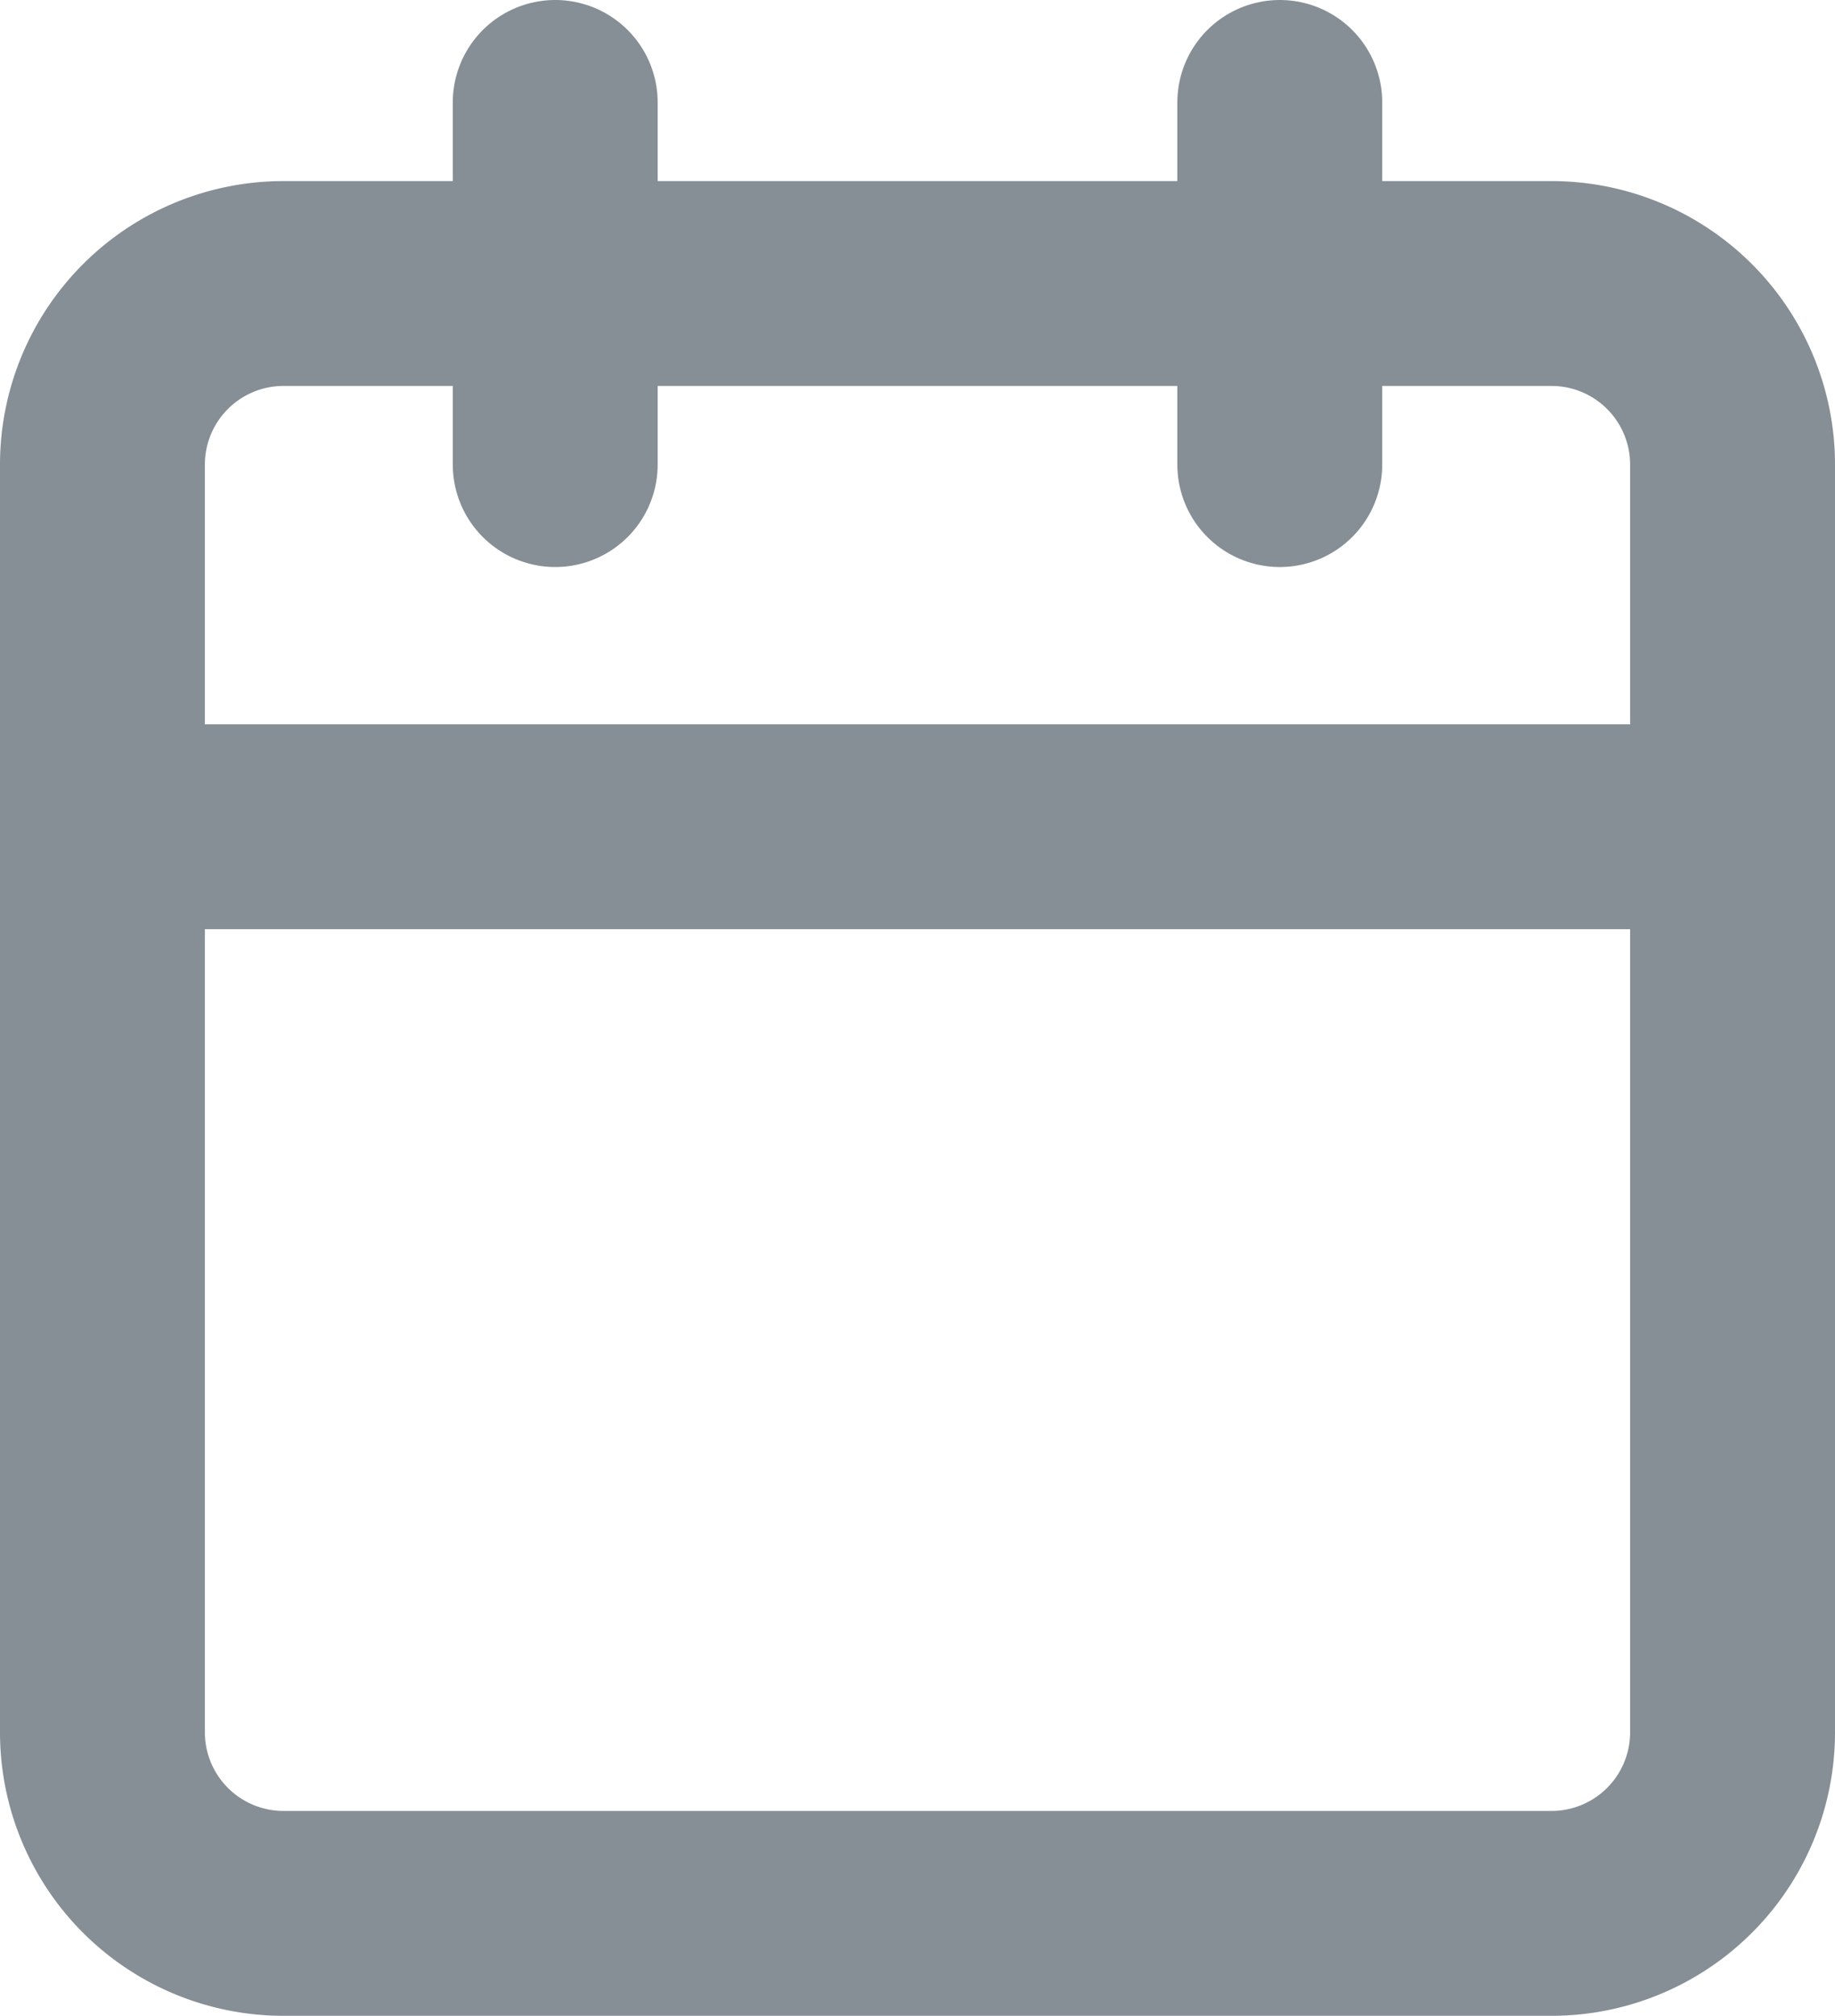 <svg xmlns="http://www.w3.org/2000/svg" width="17.913" height="19.681" viewBox="0 0 17.913 19.681">
  <g id="cohort_schedule" transform="translate(-3.5 -2)">
    <path id="Path_649" data-name="Path 649" d="M6.268,6H18.645a1.768,1.768,0,0,1,1.768,1.768V20.145a1.768,1.768,0,0,1-1.768,1.768H6.268A1.768,1.768,0,0,1,4.5,20.145V7.768A1.768,1.768,0,0,1,6.268,6Z" transform="translate(0 -1.232)" fill="none" stroke="#868e96" stroke-linecap="round" stroke-linejoin="round" stroke-width="2"/>
    <path id="Path_650" data-name="Path 650" d="M24,3V6.536" transform="translate(-8.007)" fill="none" stroke="#868e96" stroke-linecap="round" stroke-linejoin="round" stroke-width="2"/>
    <path id="Path_651" data-name="Path 651" d="M12,3V6.536" transform="translate(-3.08)" fill="none" stroke="#868e96" stroke-linecap="round" stroke-linejoin="round" stroke-width="2"/>
    <path id="Path_652" data-name="Path 652" d="M4.5,15H20.413" transform="translate(0 -4.928)" fill="none" stroke="#868e96" stroke-linecap="round" stroke-linejoin="round" stroke-width="2"/>
  </g>
</svg>
